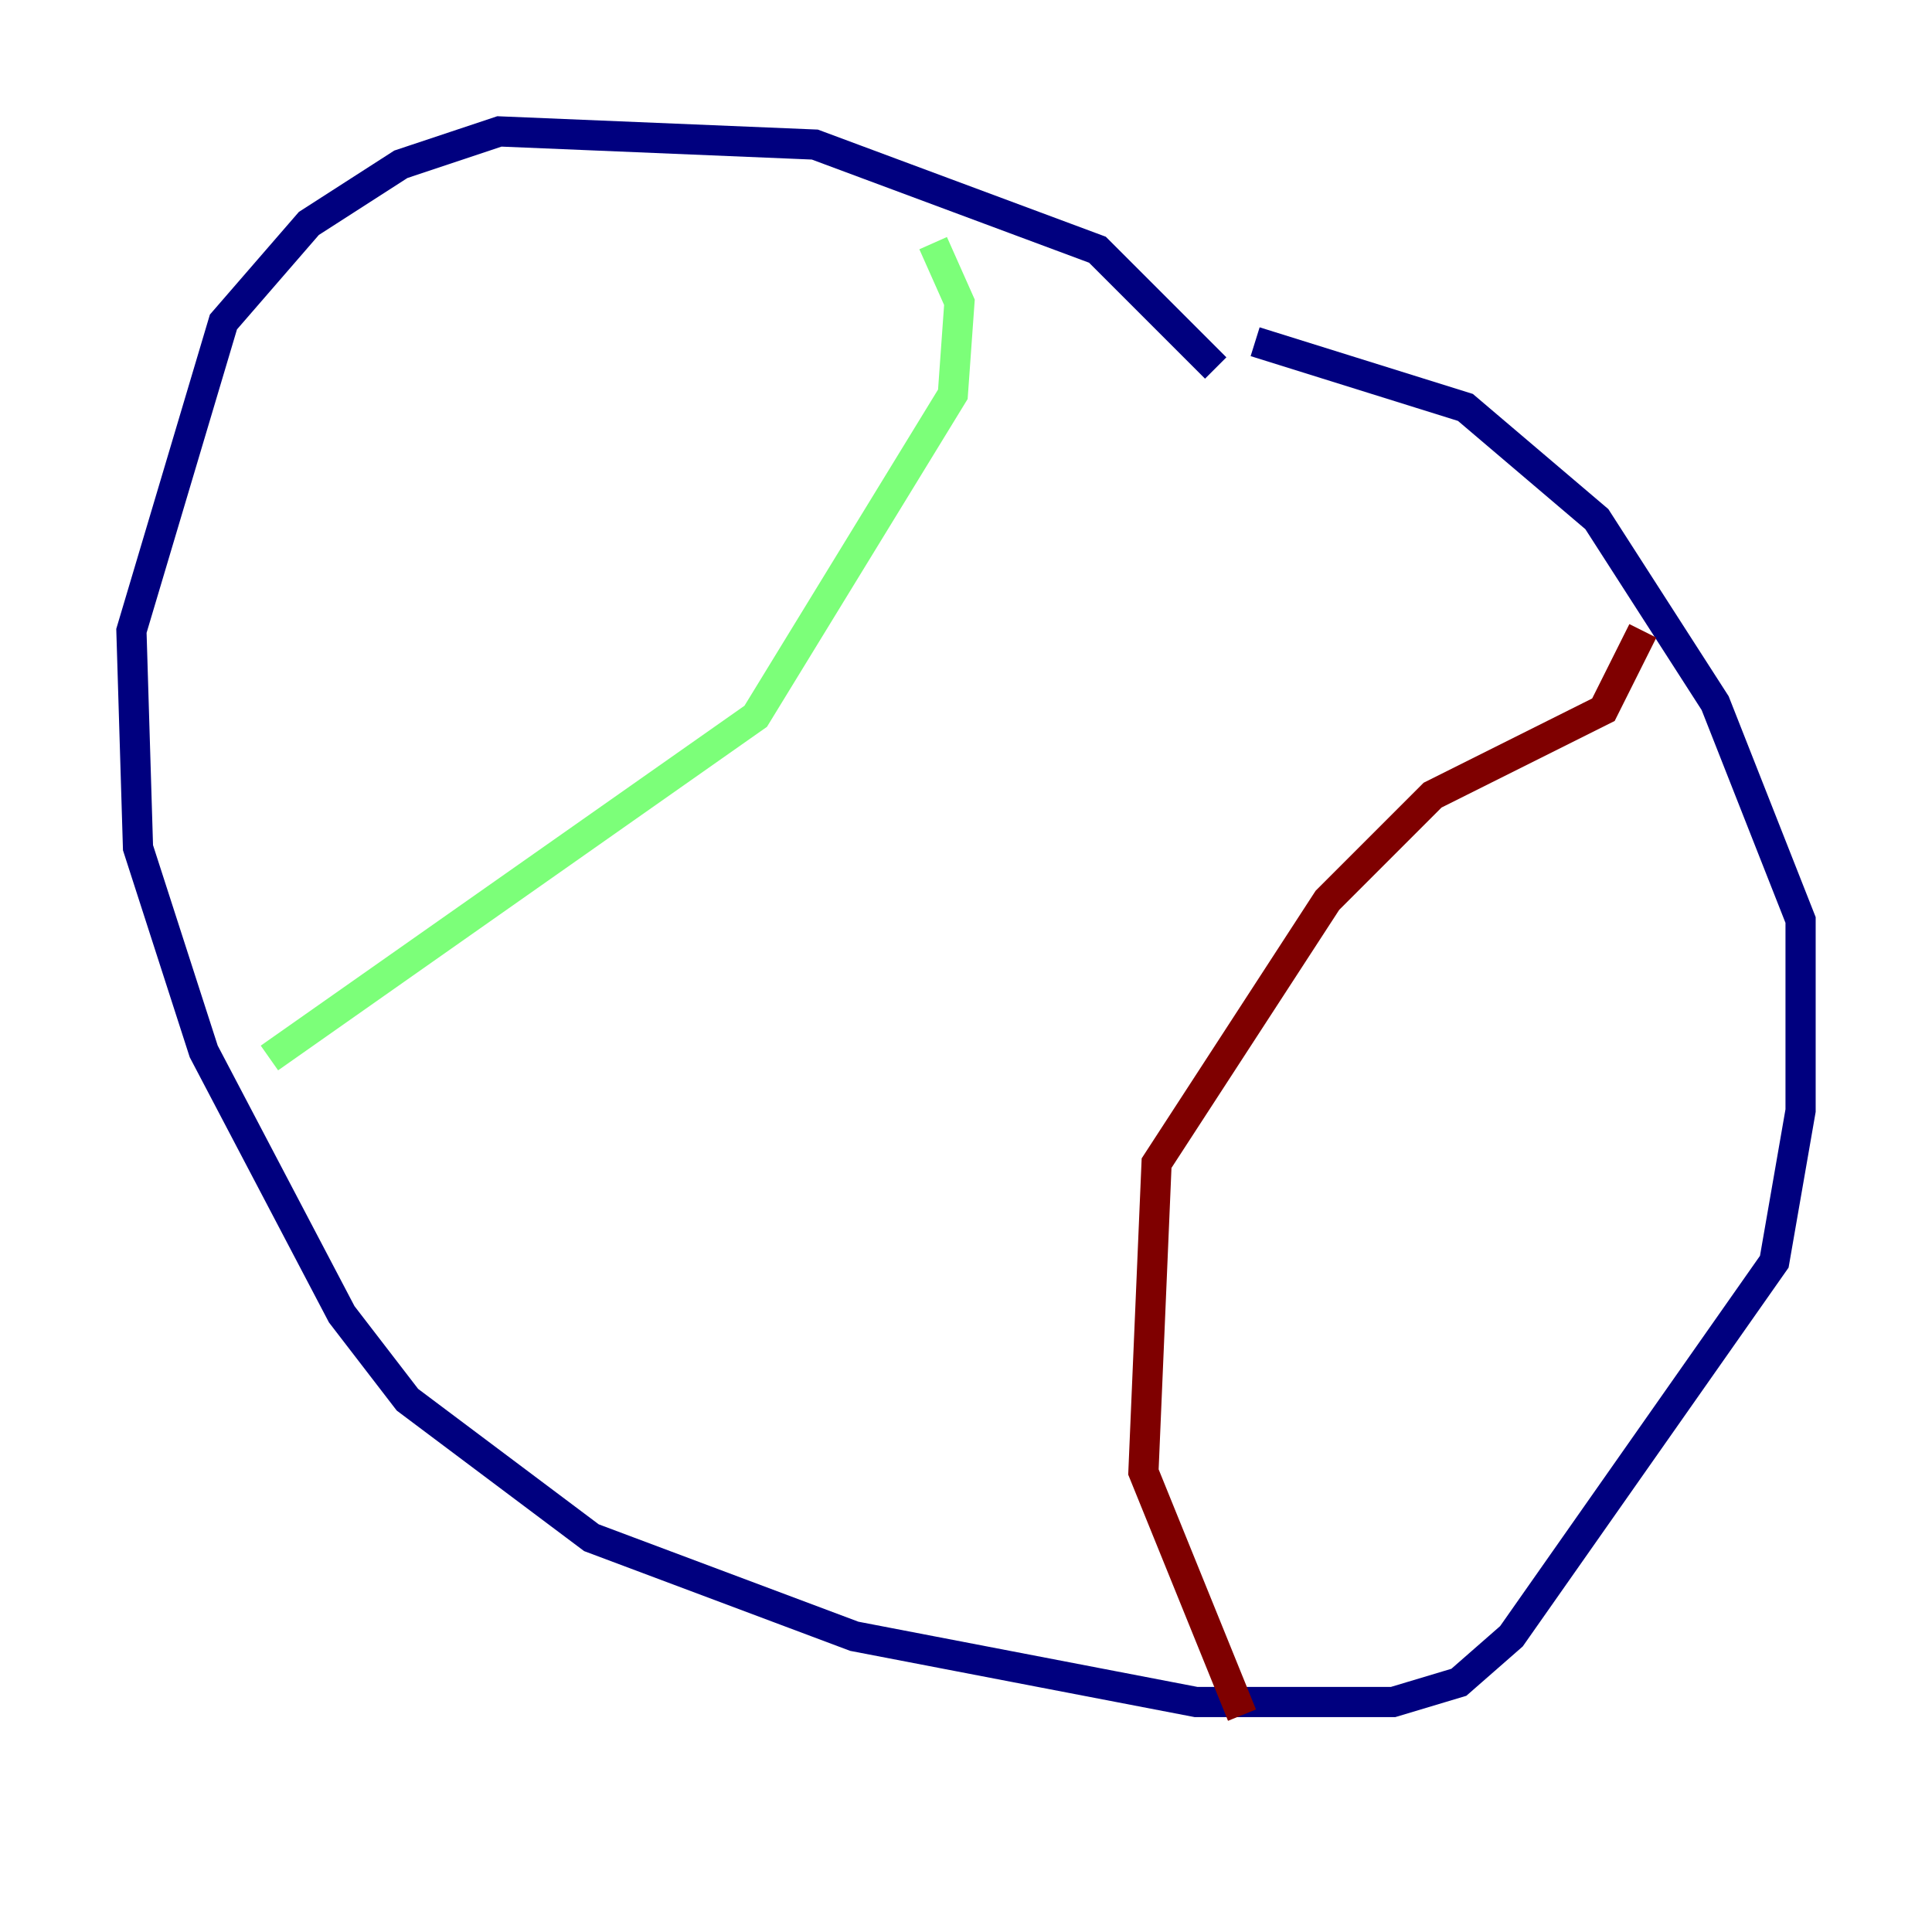 <?xml version="1.0" encoding="utf-8" ?>
<svg baseProfile="tiny" height="128" version="1.2" viewBox="0,0,128,128" width="128" xmlns="http://www.w3.org/2000/svg" xmlns:ev="http://www.w3.org/2001/xml-events" xmlns:xlink="http://www.w3.org/1999/xlink"><defs /><polyline fill="none" points="80.544,24.381 72.707,16.544 53.986,9.578 33.088,8.707 26.558,10.884 20.463,14.803 14.803,21.333 8.707,41.796 9.143,56.163 13.497,69.66 22.64,87.075 26.993,92.735 39.184,101.878 56.599,108.408 79.238,112.762 92.299,112.762 96.653,111.456 100.136,108.408 117.551,83.592 119.293,73.578 119.293,60.952 113.633,46.585 105.796,34.395 97.088,26.993 83.156,22.64" stroke="#00007f" stroke-width="2" /><polyline fill="none" points="17.85,70.095 50.068,47.456 63.129,26.122 63.565,20.027 61.823,16.109" stroke="#7cff79" stroke-width="2" /><polyline fill="none" points="108.844,41.796 106.231,47.02 94.912,52.68 87.946,59.646 76.626,77.061 75.755,97.524 82.286,113.633" stroke="#7f0000" stroke-width="2" /></svg>